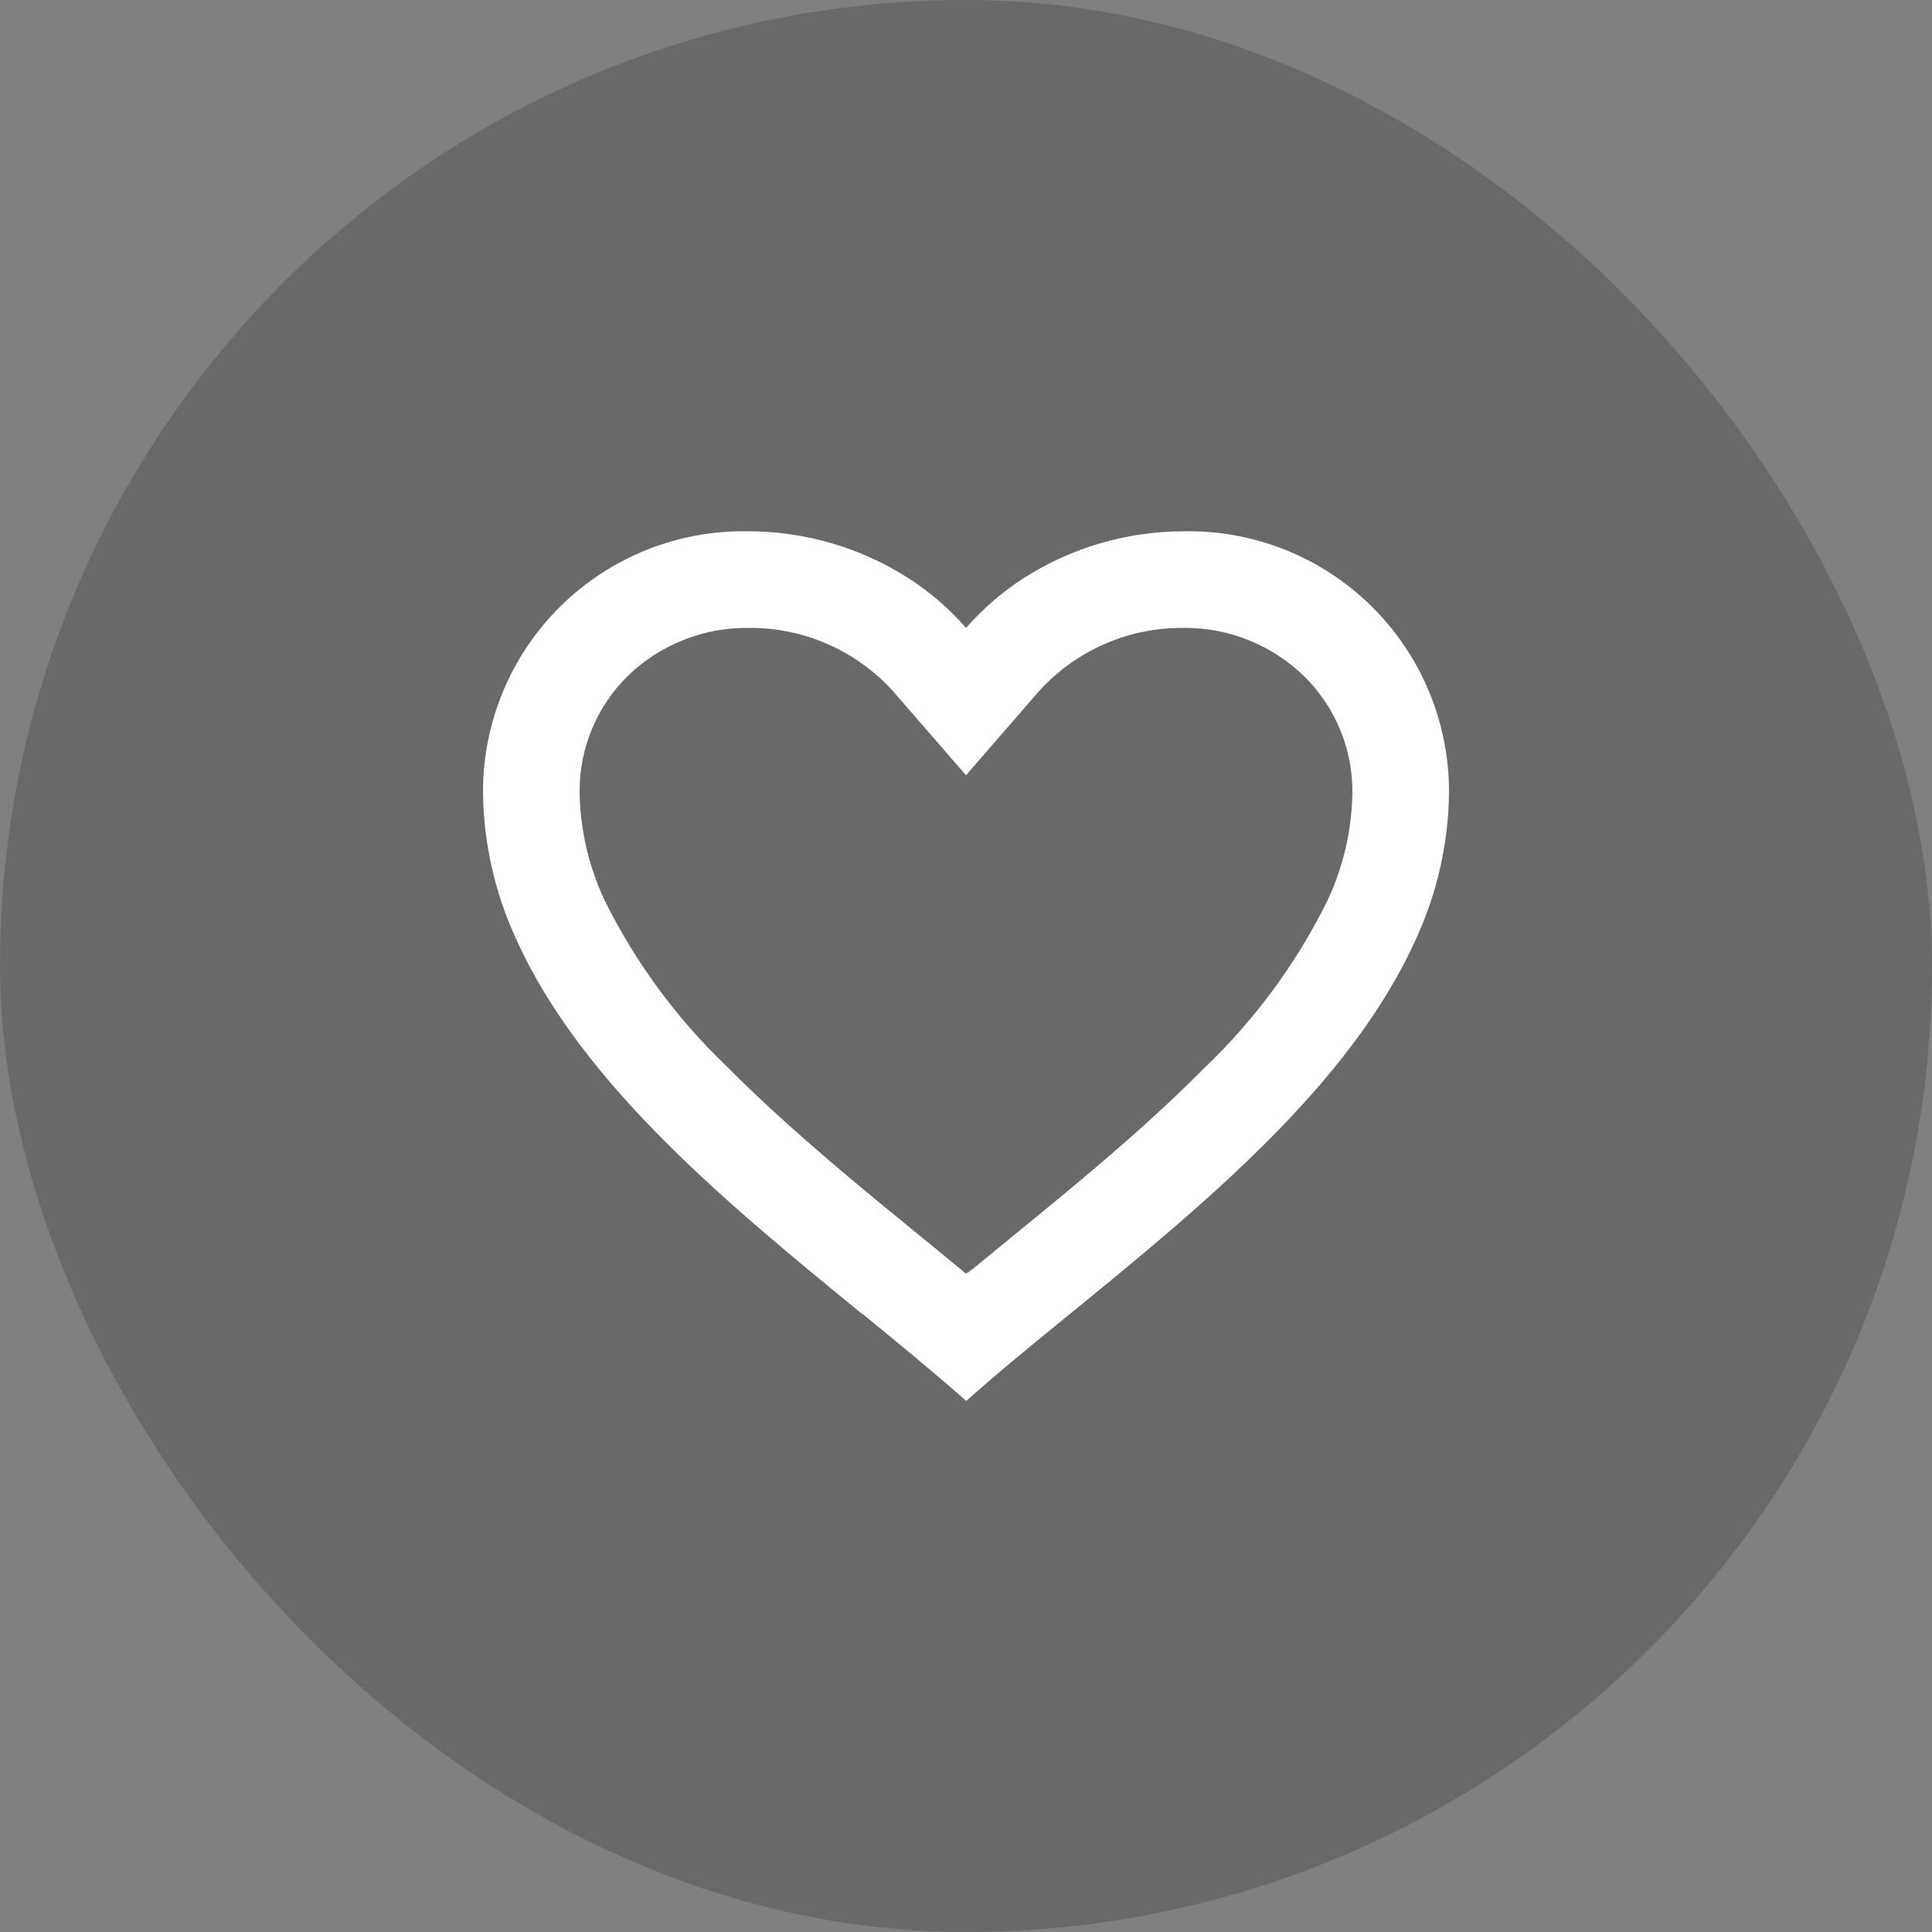 <svg width="40" height="40" viewBox="0 0 40 40" fill="none" xmlns="http://www.w3.org/2000/svg">
<rect x="0" y="0" width="40" height="40" fill="#808080" stroke="none"/>
<rect width="40" height="40" rx="20" fill="#121212" fill-opacity="0.2"/>
<path d="M20 29C19.355 28.428 18.626 27.833 17.855 27.2H17.845C15.13 24.98 12.053 22.468 10.694 19.458C10.248 18.5 10.011 17.457 10 16.4C9.997 14.949 10.579 13.559 11.614 12.543C12.649 11.527 14.05 10.97 15.5 11C16.681 11.002 17.836 11.343 18.828 11.983C19.264 12.266 19.658 12.608 20 13C20.343 12.61 20.738 12.268 21.173 11.983C22.165 11.343 23.32 11.002 24.5 11C25.95 10.97 27.351 11.527 28.386 12.543C29.421 13.559 30.003 14.949 30 16.4C29.99 17.459 29.753 18.503 29.306 19.463C27.947 22.473 24.871 24.984 22.156 27.2L22.146 27.208C21.374 27.837 20.646 28.432 20.001 29.008L20 29ZM15.5 13C14.569 12.988 13.67 13.345 13 13.992C12.354 14.626 11.993 15.495 12 16.4C12.011 17.17 12.186 17.93 12.512 18.628C13.153 19.927 14.019 21.102 15.069 22.1C16.06 23.1 17.2 24.068 18.186 24.882C18.459 25.107 18.737 25.334 19.015 25.561L19.19 25.704C19.457 25.922 19.733 26.148 20 26.37L20.013 26.358L20.019 26.353H20.025L20.034 26.346H20.039H20.044L20.062 26.331L20.103 26.298L20.11 26.292L20.121 26.284H20.127L20.136 26.276L20.8 25.731L20.974 25.588C21.255 25.359 21.533 25.132 21.806 24.907C22.792 24.093 23.933 23.126 24.924 22.121C25.974 21.123 26.84 19.948 27.481 18.65C27.813 17.946 27.99 17.178 28 16.4C28.004 15.498 27.643 14.632 27 14C26.331 13.35 25.433 12.99 24.5 13C23.362 12.99 22.274 13.467 21.51 14.311L20 16.051L18.49 14.311C17.726 13.467 16.638 12.99 15.5 13Z" fill="white"/>
</svg>
